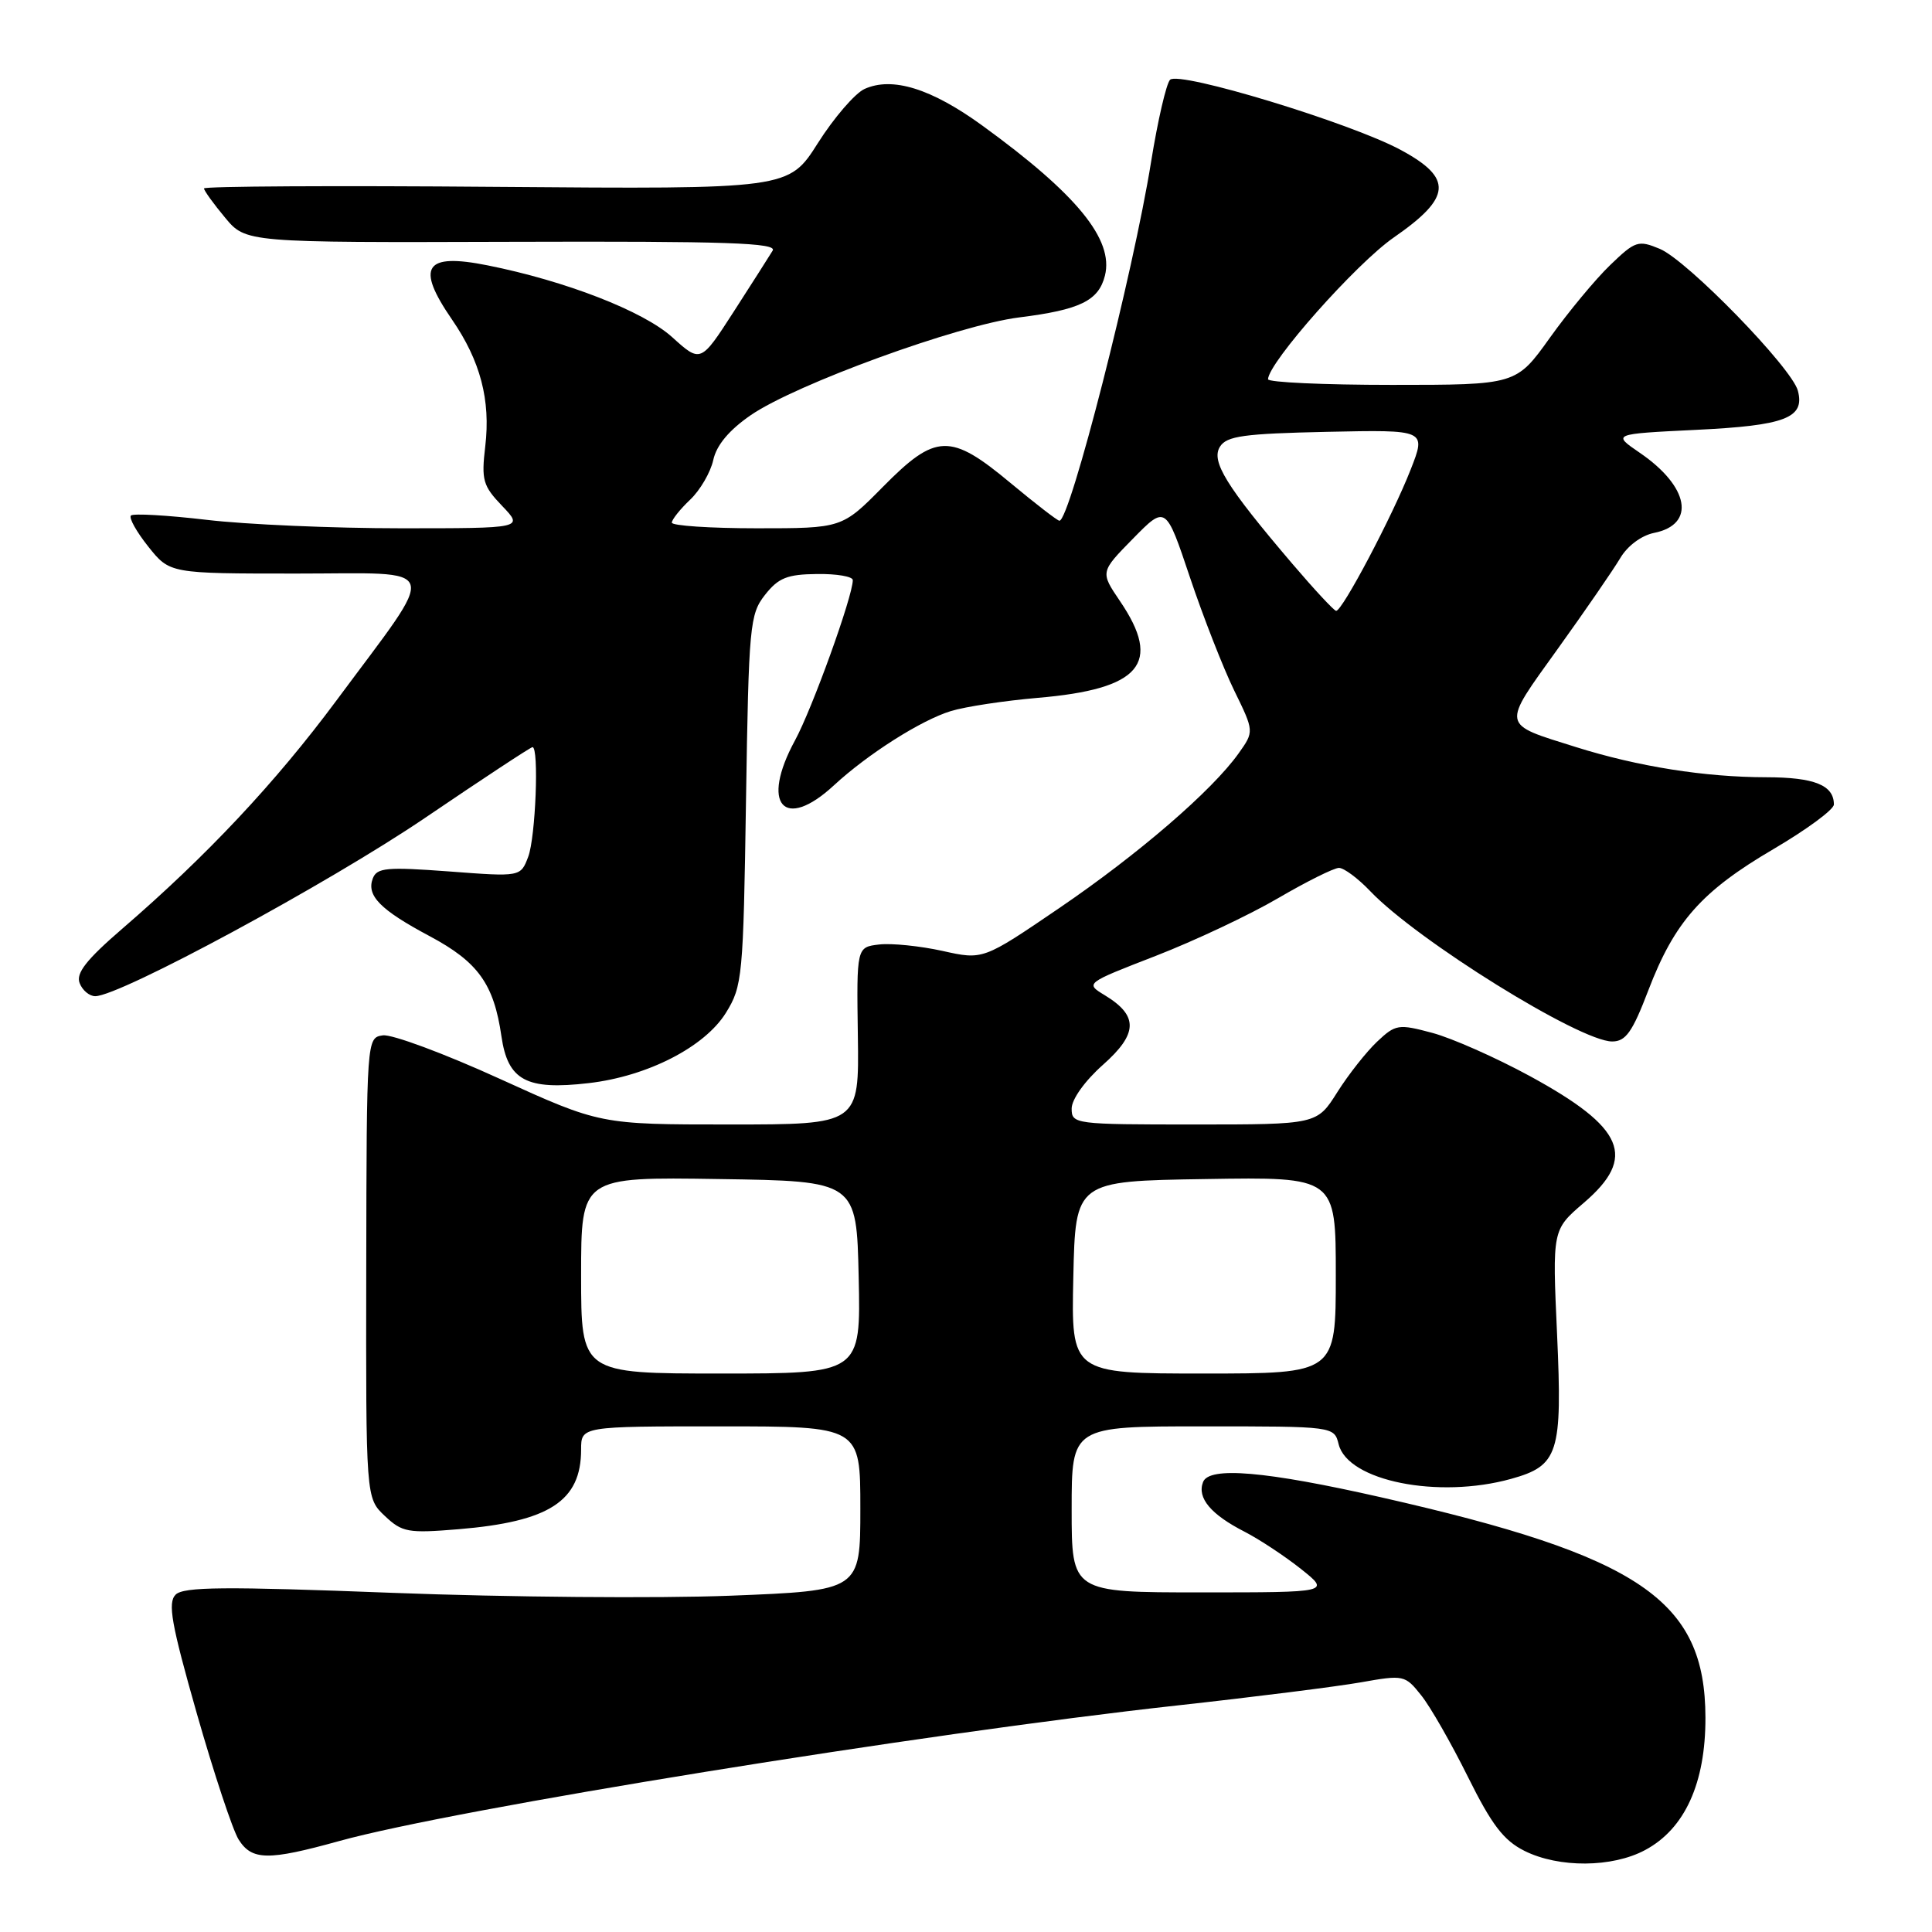 <?xml version="1.0" encoding="UTF-8" standalone="no"?>
<!DOCTYPE svg PUBLIC "-//W3C//DTD SVG 1.1//EN" "http://www.w3.org/Graphics/SVG/1.1/DTD/svg11.dtd" >
<svg xmlns="http://www.w3.org/2000/svg" xmlns:xlink="http://www.w3.org/1999/xlink" version="1.1" viewBox="0 0 256 256">
 <g >
 <path fill="currentColor"
d=" M 217.99 245.14 C 223.25 242.33 226.00 236.27 225.98 227.59 C 225.95 212.03 217.35 206.19 183.00 198.40 C 167.69 194.93 160.21 194.29 159.41 196.38 C 158.60 198.48 160.43 200.67 164.93 202.97 C 166.89 203.98 170.25 206.20 172.39 207.90 C 176.28 211.00 176.28 211.00 159.14 211.00 C 142.00 211.00 142.00 211.00 142.00 200.00 C 142.00 189.00 142.00 189.00 159.39 189.00 C 176.78 189.00 176.78 189.00 177.38 191.38 C 178.60 196.24 190.57 198.64 200.22 195.96 C 206.52 194.21 207.03 192.58 206.32 176.80 C 205.69 162.96 205.69 162.96 209.84 159.40 C 216.93 153.34 215.27 149.43 202.72 142.59 C 198.20 140.13 192.37 137.55 189.78 136.86 C 185.30 135.66 184.92 135.72 182.48 138.02 C 181.07 139.35 178.69 142.36 177.20 144.72 C 174.50 149.00 174.50 149.00 158.25 149.00 C 142.37 149.00 142.00 148.95 142.00 146.89 C 142.00 145.67 143.75 143.22 146.14 141.10 C 150.80 136.97 150.86 134.59 146.40 131.88 C 143.78 130.29 143.78 130.29 153.14 126.66 C 158.29 124.66 165.59 121.22 169.36 119.01 C 173.13 116.81 176.76 115.00 177.42 115.00 C 178.08 115.00 179.95 116.39 181.56 118.08 C 187.77 124.60 209.34 138.00 213.62 138.00 C 215.42 138.00 216.30 136.76 218.41 131.23 C 221.89 122.13 225.47 118.09 234.99 112.51 C 239.40 109.92 243.00 107.27 243.00 106.60 C 243.00 104.04 240.42 103.00 234.05 102.99 C 225.91 102.98 217.06 101.58 208.82 98.99 C 198.82 95.85 198.92 96.41 206.40 85.99 C 210.05 80.91 213.77 75.50 214.68 73.97 C 215.64 72.33 217.50 70.95 219.18 70.61 C 224.74 69.50 223.83 64.47 217.27 59.99 C 213.63 57.50 213.63 57.50 224.70 56.96 C 236.55 56.39 239.18 55.39 238.23 51.78 C 237.44 48.74 223.55 34.47 219.92 32.97 C 217.08 31.79 216.68 31.92 213.37 35.11 C 211.43 36.97 207.83 41.31 205.37 44.75 C 200.90 51.00 200.90 51.00 184.45 51.00 C 175.40 51.00 168.01 50.66 168.02 50.25 C 168.09 48.01 179.69 34.93 184.68 31.47 C 192.35 26.16 192.56 23.62 185.61 19.87 C 178.99 16.29 156.23 9.37 155.04 10.57 C 154.54 11.08 153.41 15.96 152.53 21.41 C 150.17 36.16 141.78 69.00 140.38 69.00 C 140.12 69.00 137.21 66.75 133.90 64.00 C 125.92 57.35 124.00 57.41 117.00 64.50 C 111.57 70.00 111.57 70.00 100.28 70.00 C 94.08 70.00 89.01 69.66 89.02 69.25 C 89.03 68.84 90.12 67.47 91.45 66.21 C 92.77 64.96 94.15 62.59 94.51 60.96 C 94.94 58.98 96.61 56.99 99.48 55.01 C 105.45 50.91 126.95 43.08 135.04 42.06 C 143.12 41.05 145.57 39.85 146.41 36.52 C 147.60 31.75 142.71 25.75 130.18 16.65 C 123.41 11.73 118.23 10.12 114.55 11.79 C 113.29 12.37 110.51 15.59 108.38 18.95 C 104.50 25.07 104.50 25.07 65.75 24.76 C 44.44 24.58 27.01 24.68 27.03 24.97 C 27.04 25.26 28.29 27.00 29.81 28.82 C 32.57 32.15 32.57 32.15 67.87 32.04 C 96.38 31.95 103.01 32.18 102.38 33.21 C 101.95 33.92 99.63 37.56 97.22 41.30 C 92.84 48.09 92.84 48.09 89.06 44.67 C 85.25 41.23 74.97 37.23 64.60 35.16 C 56.26 33.49 55.06 35.32 59.89 42.34 C 63.66 47.82 65.02 53.01 64.30 59.13 C 63.77 63.61 63.98 64.37 66.54 67.04 C 69.37 70.00 69.37 70.00 53.11 70.00 C 44.16 70.00 32.58 69.50 27.37 68.88 C 22.16 68.27 17.65 68.01 17.35 68.31 C 17.05 68.62 18.09 70.47 19.65 72.43 C 22.50 76.00 22.50 76.00 39.31 76.00 C 58.80 76.00 58.28 74.34 44.58 92.82 C 36.48 103.73 27.41 113.39 16.19 123.07 C 11.46 127.15 10.04 128.95 10.55 130.26 C 10.91 131.22 11.85 132.00 12.62 132.00 C 15.89 132.00 43.55 117.04 56.31 108.38 C 63.91 103.22 70.32 99.00 70.56 99.00 C 71.44 99.00 70.97 110.95 69.99 113.53 C 68.98 116.19 68.98 116.19 59.50 115.47 C 51.25 114.86 49.95 114.97 49.40 116.39 C 48.53 118.67 50.37 120.55 56.94 124.05 C 63.35 127.47 65.44 130.38 66.44 137.30 C 67.29 143.16 69.73 144.48 78.00 143.52 C 85.80 142.62 93.38 138.73 96.19 134.20 C 98.38 130.66 98.49 129.45 98.85 106.02 C 99.21 82.84 99.35 81.39 101.37 78.82 C 103.14 76.57 104.31 76.10 108.25 76.06 C 110.86 76.02 113.00 76.39 113.00 76.87 C 113.00 79.01 107.62 93.92 105.34 98.11 C 100.73 106.59 103.86 110.20 110.50 104.06 C 114.99 99.91 122.06 95.42 126.00 94.22 C 127.92 93.63 133.10 92.85 137.50 92.47 C 151.15 91.31 154.03 87.92 148.39 79.63 C 145.79 75.79 145.79 75.79 150.13 71.37 C 154.47 66.95 154.47 66.95 157.67 76.49 C 159.43 81.74 162.07 88.48 163.53 91.48 C 166.19 96.92 166.19 96.92 164.12 99.83 C 160.60 104.77 150.84 113.19 140.32 120.35 C 130.26 127.20 130.26 127.20 124.88 126.00 C 121.92 125.35 118.15 124.96 116.50 125.15 C 113.50 125.50 113.50 125.50 113.67 137.25 C 113.84 149.00 113.84 149.00 96.69 149.00 C 79.53 149.00 79.53 149.00 66.20 142.94 C 58.88 139.60 51.92 137.02 50.73 137.19 C 48.59 137.50 48.58 137.58 48.53 168.00 C 48.48 198.50 48.48 198.50 50.99 200.87 C 53.30 203.05 54.07 203.18 60.75 202.63 C 72.80 201.63 77.00 198.90 77.00 192.07 C 77.00 189.00 77.00 189.00 95.50 189.00 C 114.00 189.00 114.00 189.00 114.00 199.88 C 114.00 210.76 114.00 210.76 96.75 211.44 C 87.26 211.81 67.14 211.64 52.03 211.06 C 29.71 210.20 24.33 210.25 23.27 211.30 C 22.20 212.38 22.70 215.18 26.08 227.05 C 28.35 235.00 30.84 242.51 31.62 243.75 C 33.38 246.53 35.52 246.56 44.94 243.95 C 60.19 239.72 122.08 229.71 156.00 225.98 C 166.18 224.86 177.12 223.48 180.31 222.92 C 185.99 221.91 186.18 221.95 188.31 224.63 C 189.52 226.13 192.30 231.00 194.50 235.43 C 197.66 241.80 199.24 243.87 202.00 245.25 C 206.56 247.53 213.64 247.48 217.99 245.14 Z  M 77.00 168.98 C 77.00 155.95 77.00 155.95 95.25 156.23 C 113.50 156.50 113.50 156.50 113.78 169.25 C 114.06 182.00 114.06 182.00 95.53 182.00 C 77.00 182.00 77.00 182.00 77.00 168.98 Z  M 142.22 169.25 C 142.50 156.50 142.50 156.50 159.75 156.23 C 177.00 155.95 177.00 155.95 177.00 168.98 C 177.00 182.00 177.00 182.00 159.47 182.00 C 141.94 182.00 141.94 182.00 142.22 169.25 Z  M 171.23 74.69 C 162.46 64.40 160.44 61.12 161.65 59.19 C 162.54 57.77 164.81 57.46 175.85 57.22 C 188.99 56.94 188.99 56.94 186.92 62.22 C 184.51 68.38 177.83 81.03 177.04 80.94 C 176.74 80.90 174.13 78.09 171.23 74.69 Z "/>
</g>
</svg>